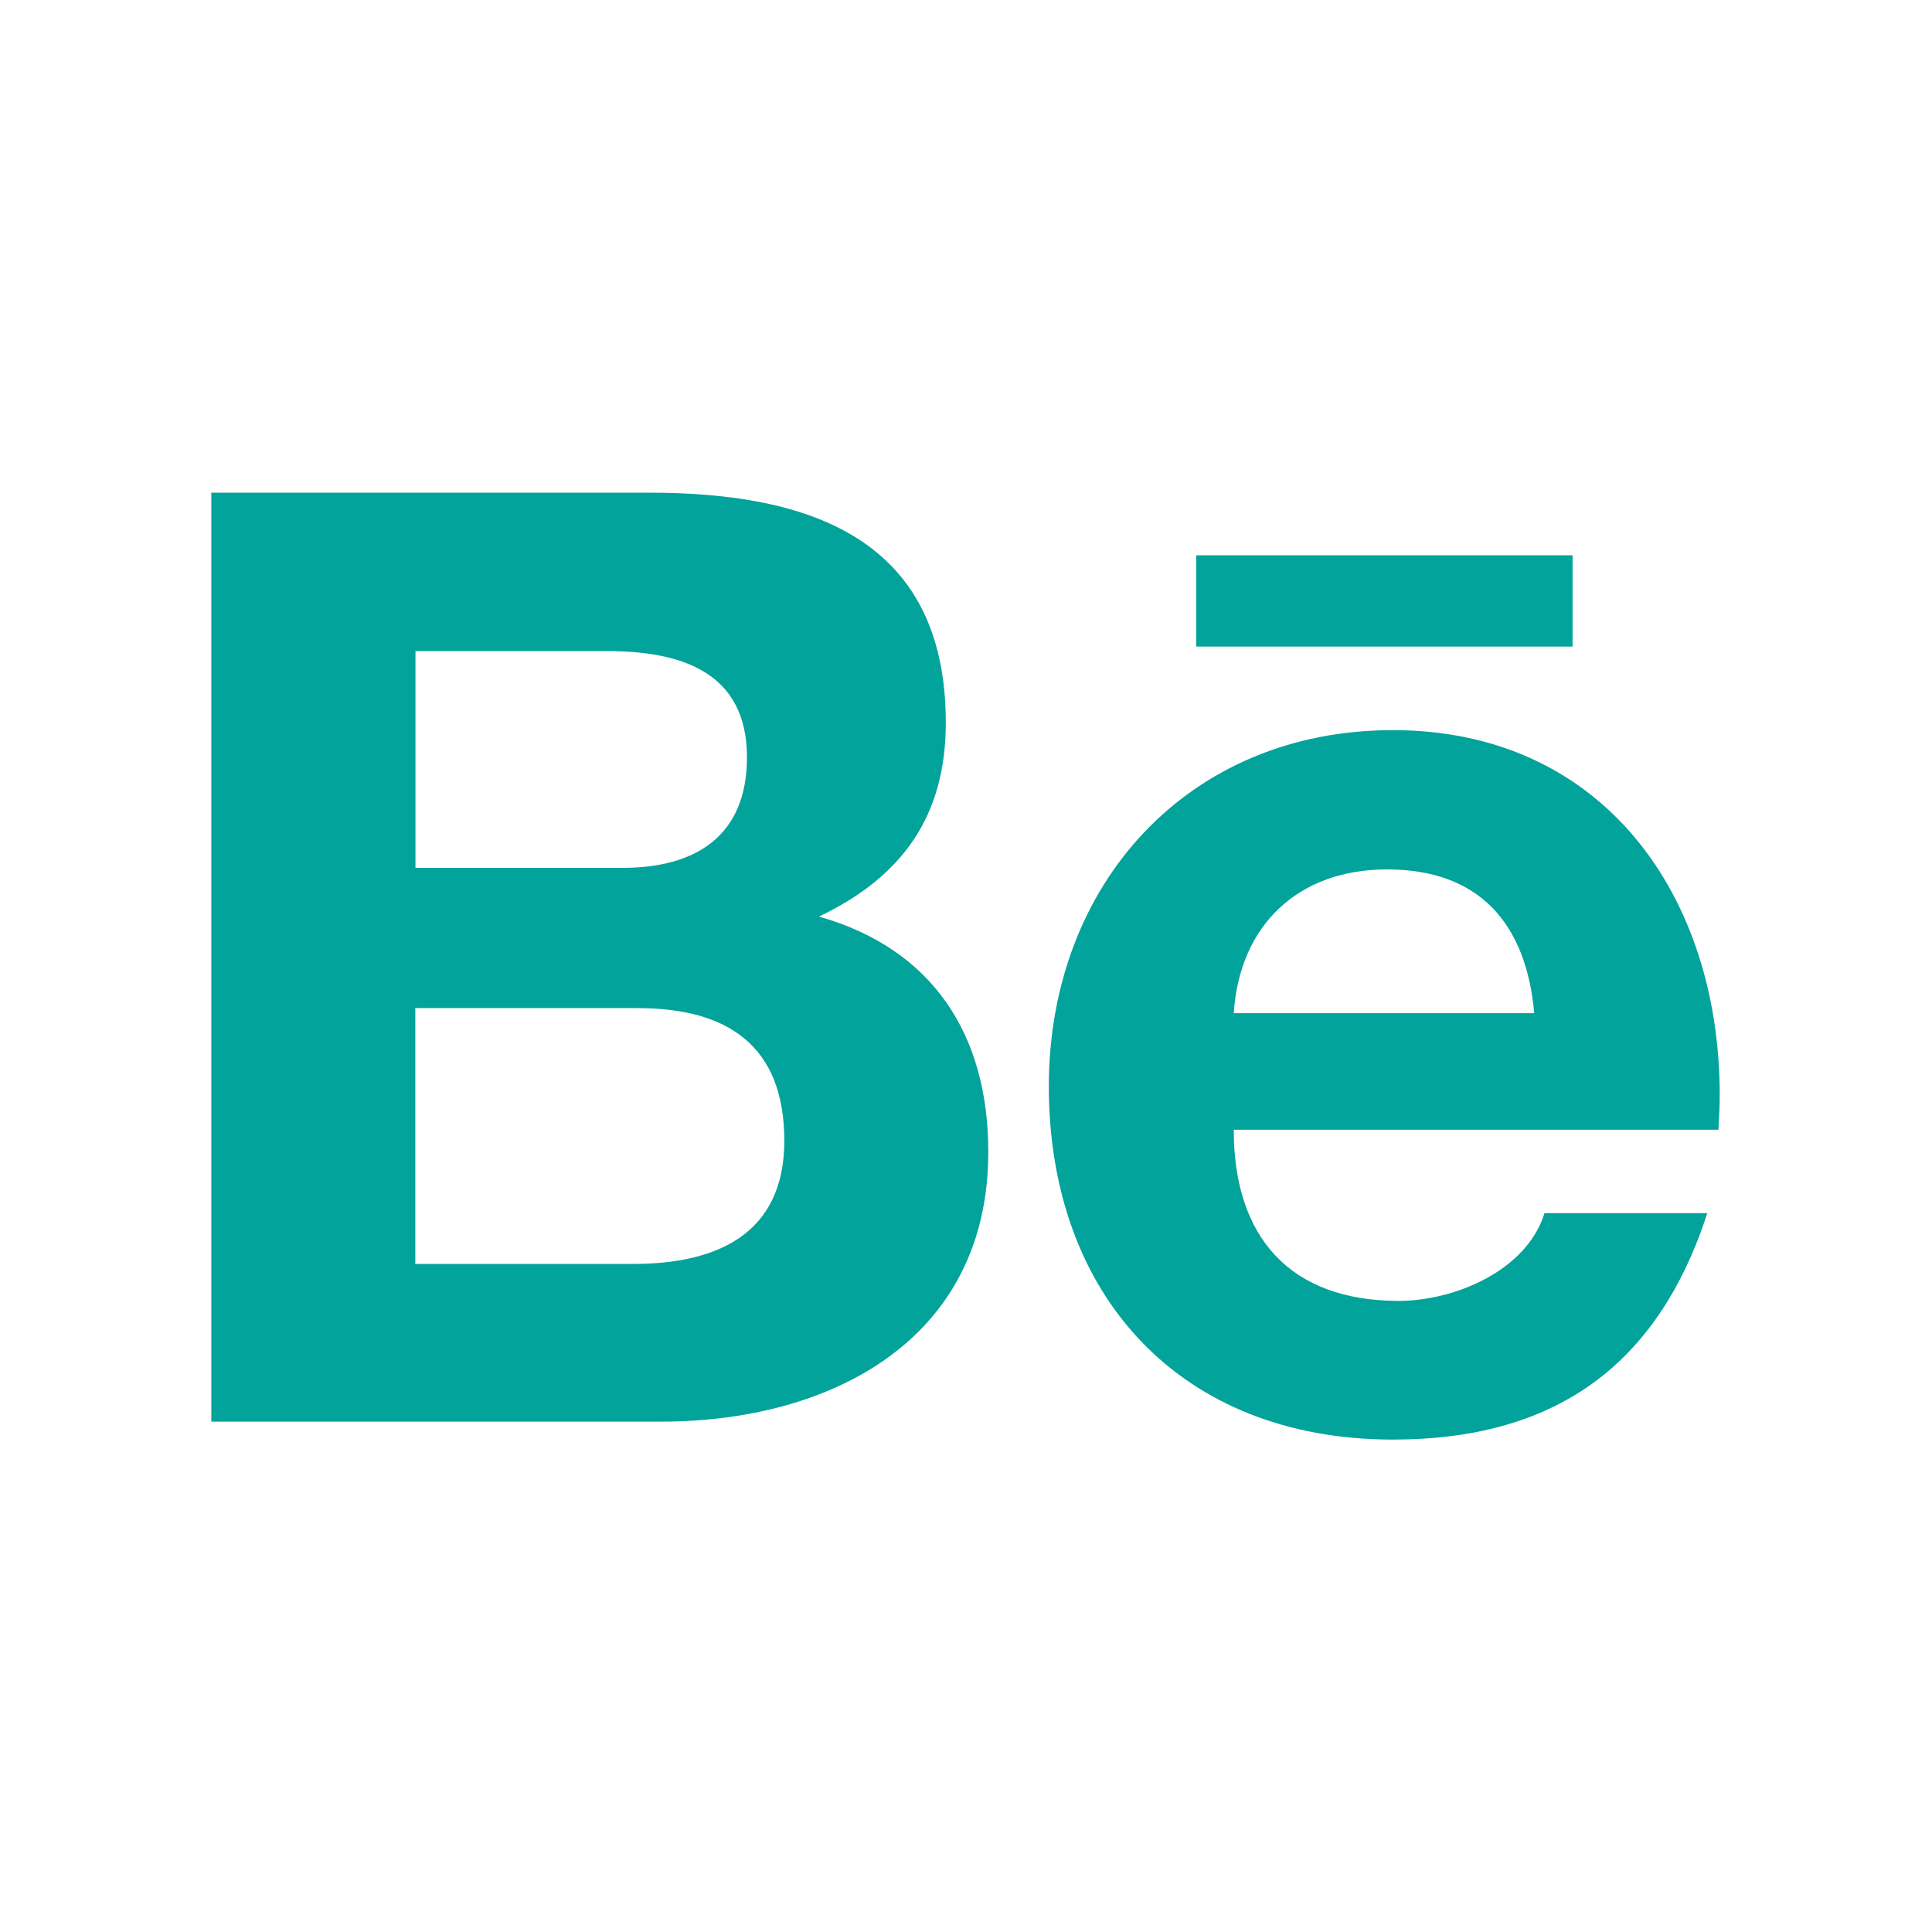 <svg width="24" height="24" viewBox="0 0 24 24" fill="none" xmlns="http://www.w3.org/2000/svg">
<g id="ant-design:behance-outlined">
<path id="Vector" d="M14.859 6.898H19.535V8.032H14.859V6.898ZM10.174 11.386C11.208 10.892 11.749 10.139 11.749 8.977C11.749 6.677 10.038 6.12 8.062 6.12H2.625V17.66H8.215C10.31 17.66 12.277 16.652 12.277 14.309C12.277 12.86 11.592 11.789 10.174 11.386ZM5.161 8.088H7.54C8.456 8.088 9.279 8.344 9.279 9.408C9.279 10.388 8.639 10.781 7.732 10.781H5.161V8.088ZM7.868 15.701H5.159V12.523H7.922C9.037 12.523 9.743 12.989 9.743 14.17C9.743 15.333 8.902 15.701 7.868 15.701ZM21.363 13.603C21.363 11.131 19.917 9.07 17.302 9.07C14.759 9.07 13.029 10.985 13.029 13.495C13.029 16.097 14.667 17.883 17.302 17.883C19.296 17.883 20.587 16.985 21.209 15.07H19.186C18.966 15.785 18.07 16.16 17.374 16.16C16.029 16.16 15.326 15.373 15.326 14.034H21.347C21.354 13.896 21.363 13.751 21.363 13.603ZM15.326 12.586C15.398 11.487 16.132 10.8 17.229 10.8C18.382 10.8 18.959 11.477 19.059 12.586H15.326Z" fill="#02A39A"/>
</g>
</svg>
